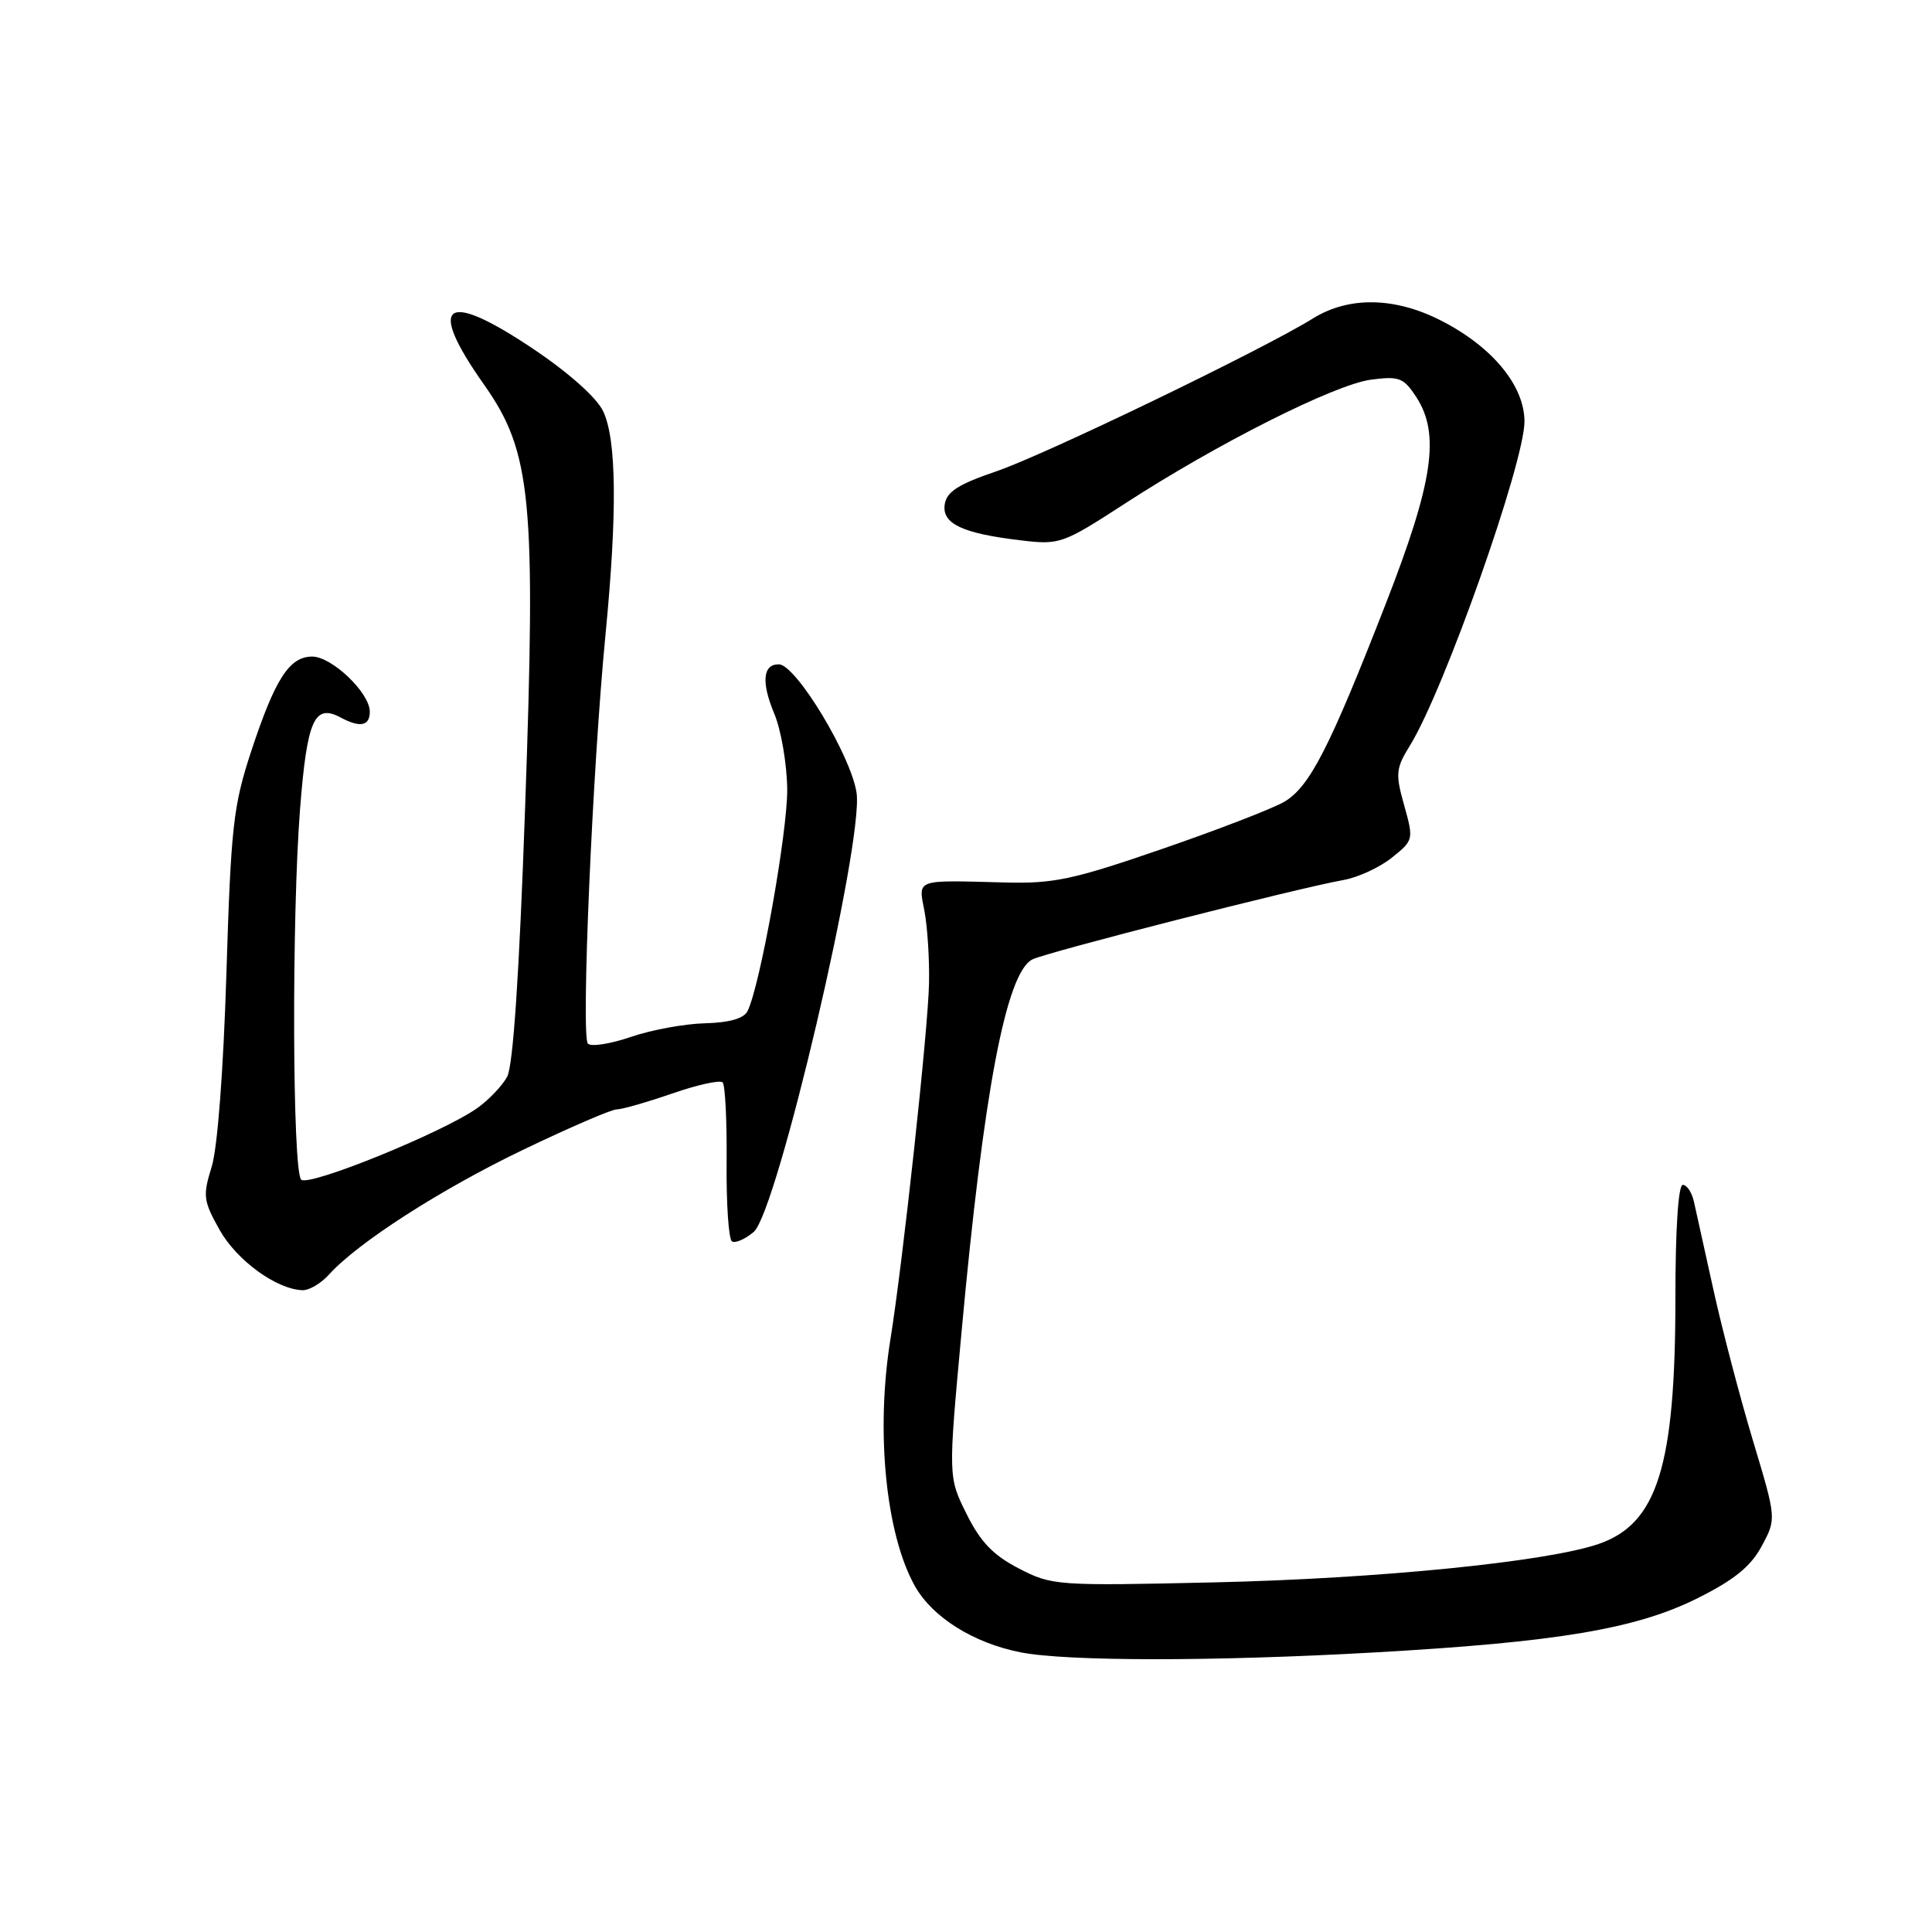 <?xml version="1.0" encoding="UTF-8" standalone="no"?>
<!DOCTYPE svg PUBLIC "-//W3C//DTD SVG 1.1//EN" "http://www.w3.org/Graphics/SVG/1.1/DTD/svg11.dtd" >
<svg xmlns="http://www.w3.org/2000/svg" xmlns:xlink="http://www.w3.org/1999/xlink" version="1.1" viewBox="0 0 256 256">
 <g >
 <path fill="currentColor"
d=" M 182.07 218.96 C 206.40 217.59 216.82 215.84 225.00 211.74 C 229.81 209.33 232.01 207.54 233.44 204.86 C 235.39 201.24 235.39 201.24 232.27 190.87 C 230.56 185.17 228.21 176.22 227.06 171.00 C 225.90 165.78 224.73 160.49 224.46 159.25 C 224.19 158.01 223.52 157.00 222.98 157.00 C 222.38 157.00 222.00 162.84 222.00 171.95 C 222.00 194.28 219.62 201.91 211.81 204.59 C 204.93 206.95 182.60 209.18 161.00 209.67 C 139.97 210.15 139.40 210.10 135.00 207.83 C 131.59 206.06 129.91 204.31 128.07 200.60 C 125.64 195.70 125.64 195.70 127.40 176.60 C 130.33 144.63 133.31 128.96 136.77 127.14 C 138.57 126.20 171.87 117.70 178.00 116.61 C 179.93 116.27 182.82 114.94 184.42 113.65 C 187.31 111.34 187.33 111.25 186.06 106.71 C 184.88 102.51 184.95 101.82 186.84 98.76 C 191.34 91.48 202.00 61.30 202.00 55.85 C 202.00 51.08 197.69 45.89 190.87 42.44 C 184.78 39.35 178.71 39.26 174.00 42.18 C 167.36 46.31 138.48 60.25 132.00 62.46 C 126.97 64.17 125.43 65.16 125.18 66.84 C 124.80 69.41 127.53 70.69 135.35 71.61 C 140.42 72.21 140.85 72.05 149.04 66.74 C 161.27 58.79 176.85 50.95 181.65 50.31 C 185.39 49.82 185.98 50.04 187.65 52.59 C 190.86 57.50 189.92 63.85 183.61 80.03 C 176.18 99.09 173.54 104.25 170.19 106.23 C 168.67 107.13 161.36 109.95 153.96 112.50 C 142.09 116.59 139.61 117.11 133.00 116.93 C 121.17 116.62 121.67 116.43 122.50 120.75 C 122.89 122.81 123.17 127.11 123.10 130.31 C 122.98 136.42 119.63 167.28 117.98 177.50 C 116.02 189.65 117.37 203.26 121.21 210.13 C 123.52 214.28 128.98 217.71 135.22 218.94 C 141.38 220.15 160.80 220.16 182.07 218.96 Z  M 43.60 168.88 C 47.38 164.68 58.40 157.59 69.32 152.35 C 75.44 149.41 81.02 147.00 81.72 147.00 C 82.42 147.00 85.72 146.05 89.06 144.90 C 92.40 143.74 95.41 143.08 95.75 143.42 C 96.09 143.76 96.33 148.53 96.28 154.02 C 96.23 159.51 96.55 164.22 96.99 164.49 C 97.43 164.77 98.73 164.20 99.87 163.24 C 102.96 160.65 114.46 111.57 113.50 105.06 C 112.78 100.16 105.49 88.09 103.22 88.03 C 101.08 87.98 100.85 90.39 102.59 94.55 C 103.50 96.72 104.27 101.23 104.31 104.56 C 104.37 110.22 100.71 130.69 99.05 133.98 C 98.56 134.96 96.64 135.51 93.40 135.59 C 90.71 135.66 86.29 136.47 83.59 137.40 C 80.89 138.32 78.33 138.73 77.90 138.29 C 76.97 137.36 78.50 101.86 80.24 84.00 C 81.80 67.88 81.70 58.24 79.92 54.49 C 79.06 52.68 75.38 49.40 70.61 46.20 C 58.90 38.35 56.49 40.12 64.12 50.94 C 70.43 59.88 71.03 66.11 69.58 107.00 C 68.81 129.00 67.99 141.25 67.20 142.68 C 66.54 143.88 64.77 145.74 63.25 146.82 C 58.75 150.03 40.89 157.29 39.91 156.31 C 38.74 155.14 38.64 121.56 39.76 107.17 C 40.69 95.38 41.65 93.21 45.13 95.07 C 47.72 96.46 49.00 96.20 49.00 94.30 C 49.00 91.81 43.98 87.00 41.37 87.00 C 38.35 87.00 36.46 89.93 33.30 99.50 C 30.91 106.76 30.60 109.48 30.00 129.00 C 29.60 141.89 28.82 152.16 28.04 154.64 C 26.85 158.46 26.94 159.11 29.11 162.99 C 31.39 167.03 36.66 170.86 40.10 170.96 C 40.97 170.98 42.55 170.05 43.60 168.88 Z "/>
</g>
</svg>